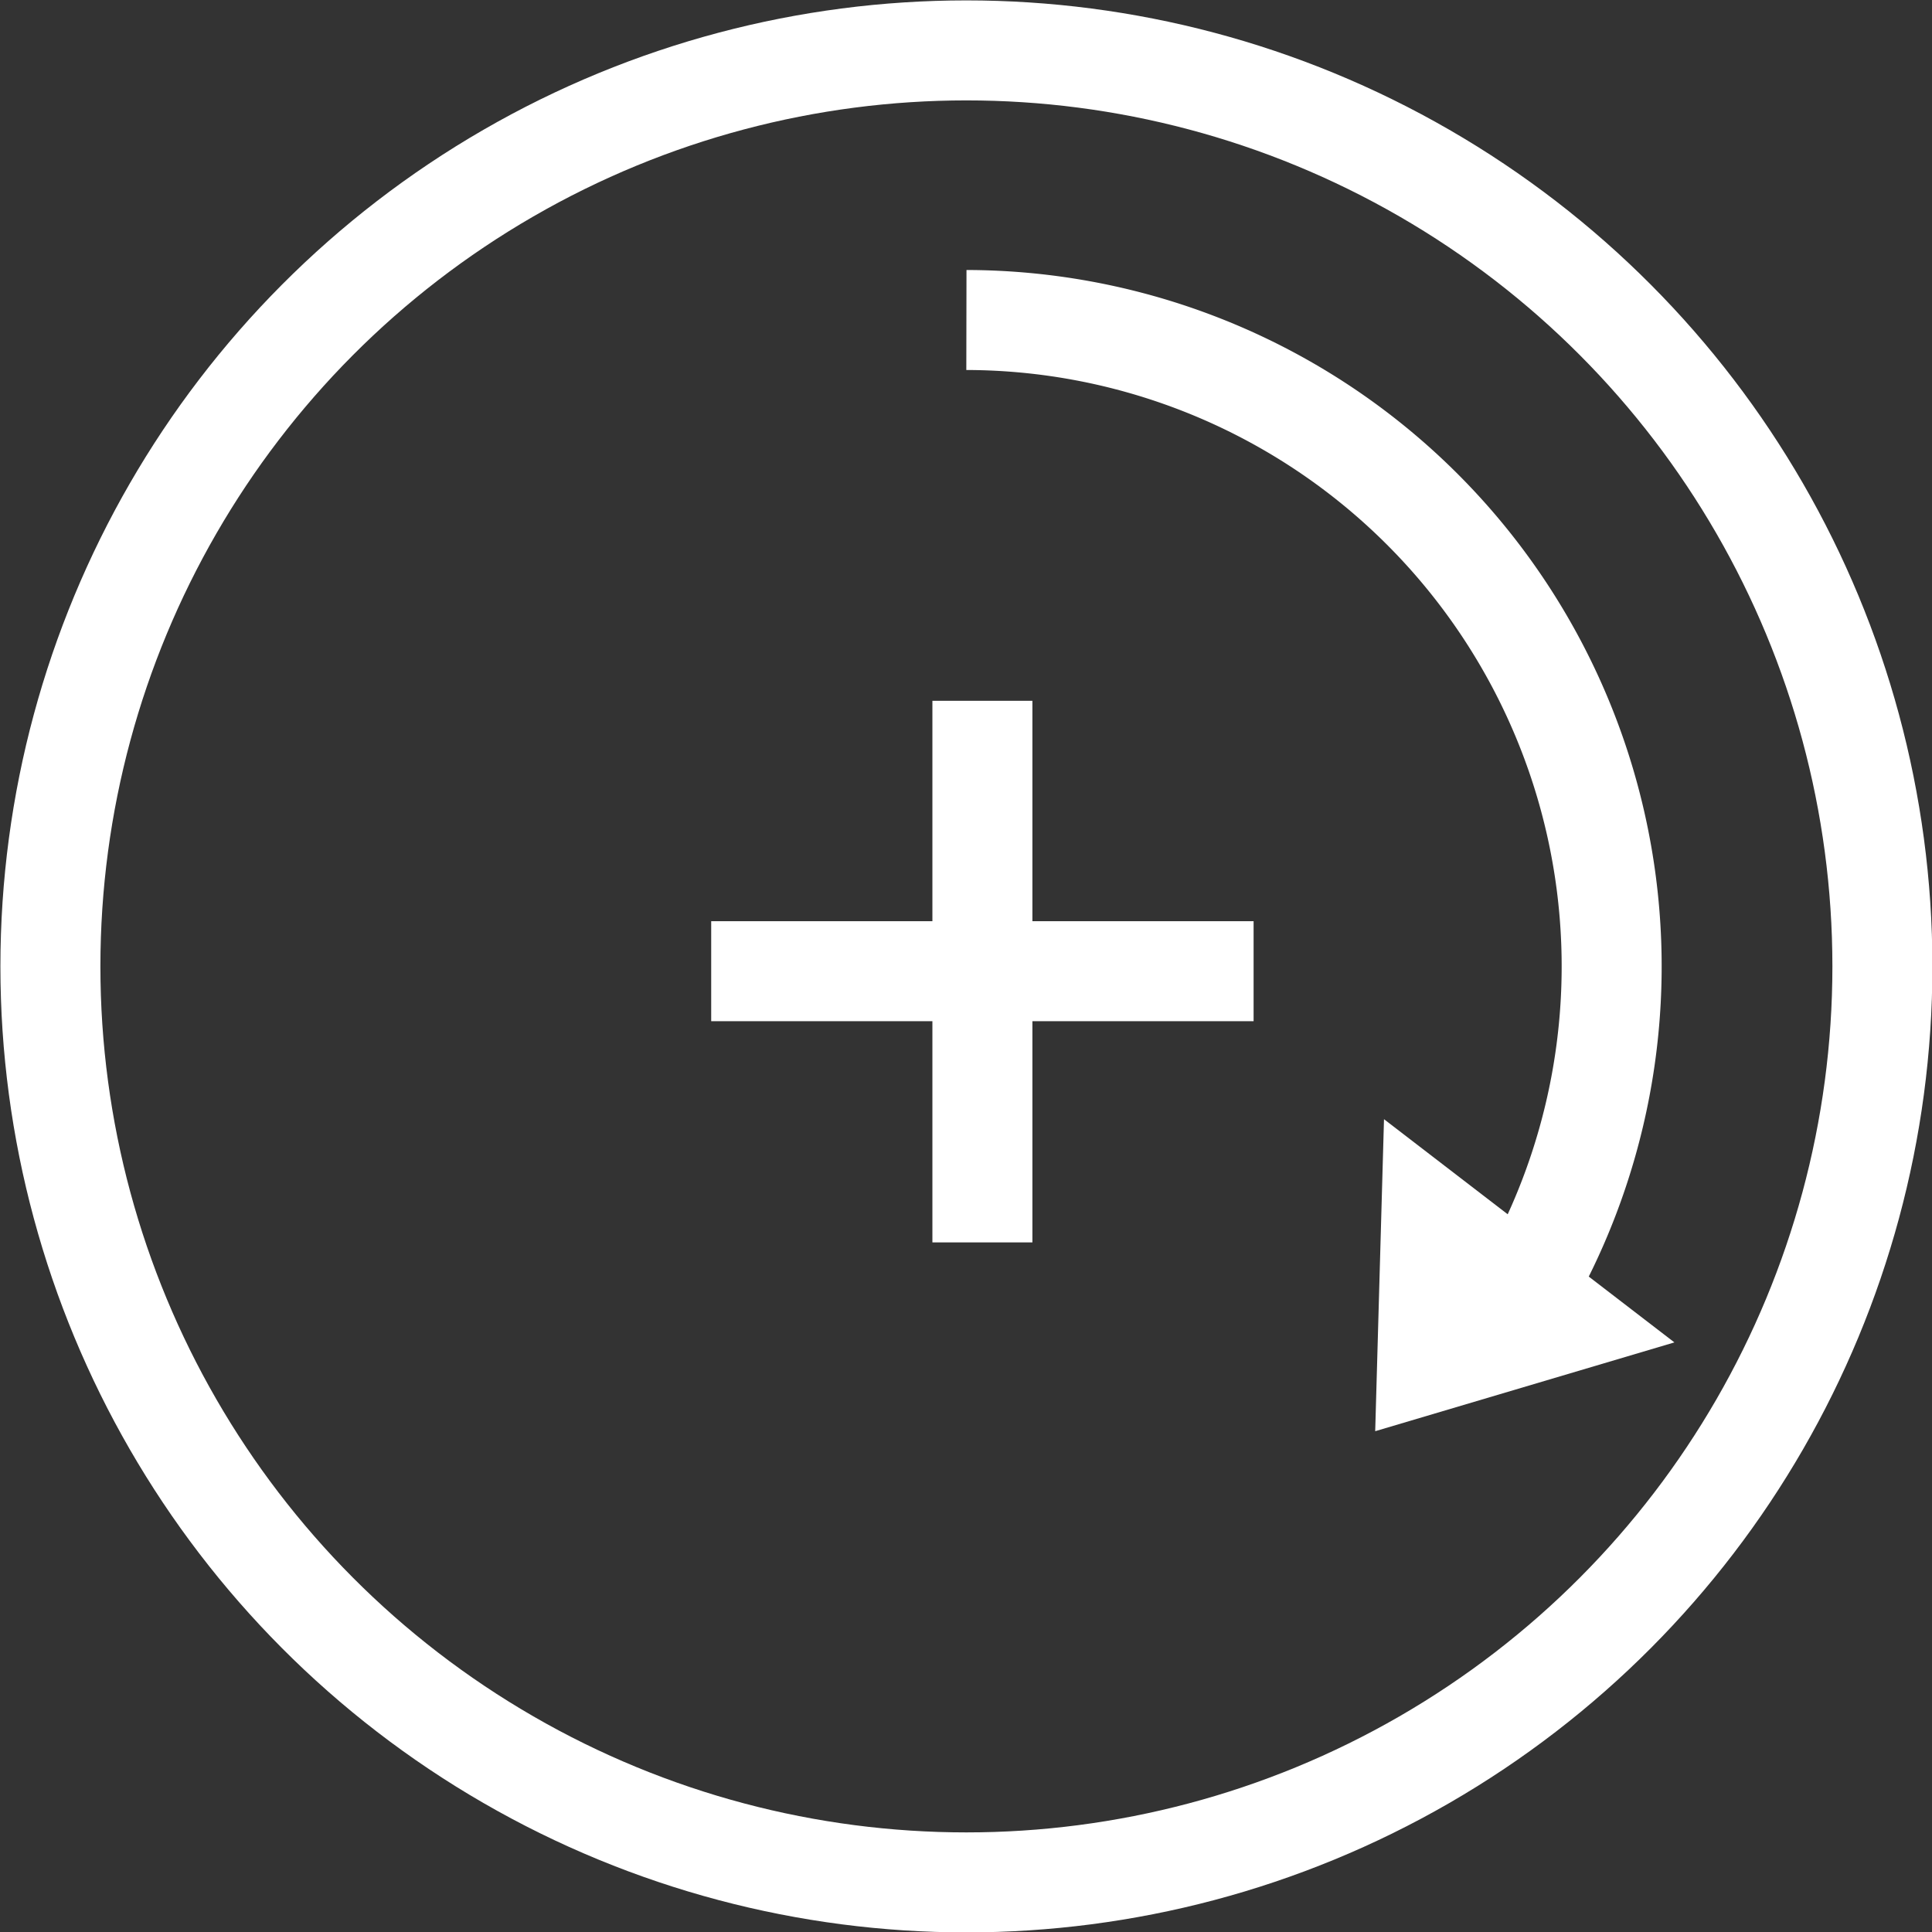 <svg xmlns="http://www.w3.org/2000/svg" viewBox="0 0 24.15 24.15"><rect x="0" y="0" width="24.15" height="24.15" fill="#333333" stroke="none"/><defs><style>.cls-1{fill:none;stroke:#fff;stroke-miterlimit:10;stroke-width:1.25px;}.cls-2{fill:#fff;}</style></defs><title>Element 45</title><g id="Ebene_2" data-name="Ebene 2"><g id="Ebene_1-2" data-name="Ebene 1"><g id="rotation"><circle class="cls-1" cx="12.08" cy="12.08" r="11.45"/><line class="cls-1" x1="8.89" y1="12.14" x2="15.67" y2="12.14"/><line class="cls-1" x1="12.28" y1="15.53" x2="12.28" y2="8.76"/><path class="cls-1" d="M12.08,4a8.08,8.08,0,0,1,6.69,12.59"/><polygon class="cls-2" points="20.93 16.78 17.19 17.89 17.3 13.99 20.93 16.78"/></g></g></g></svg>